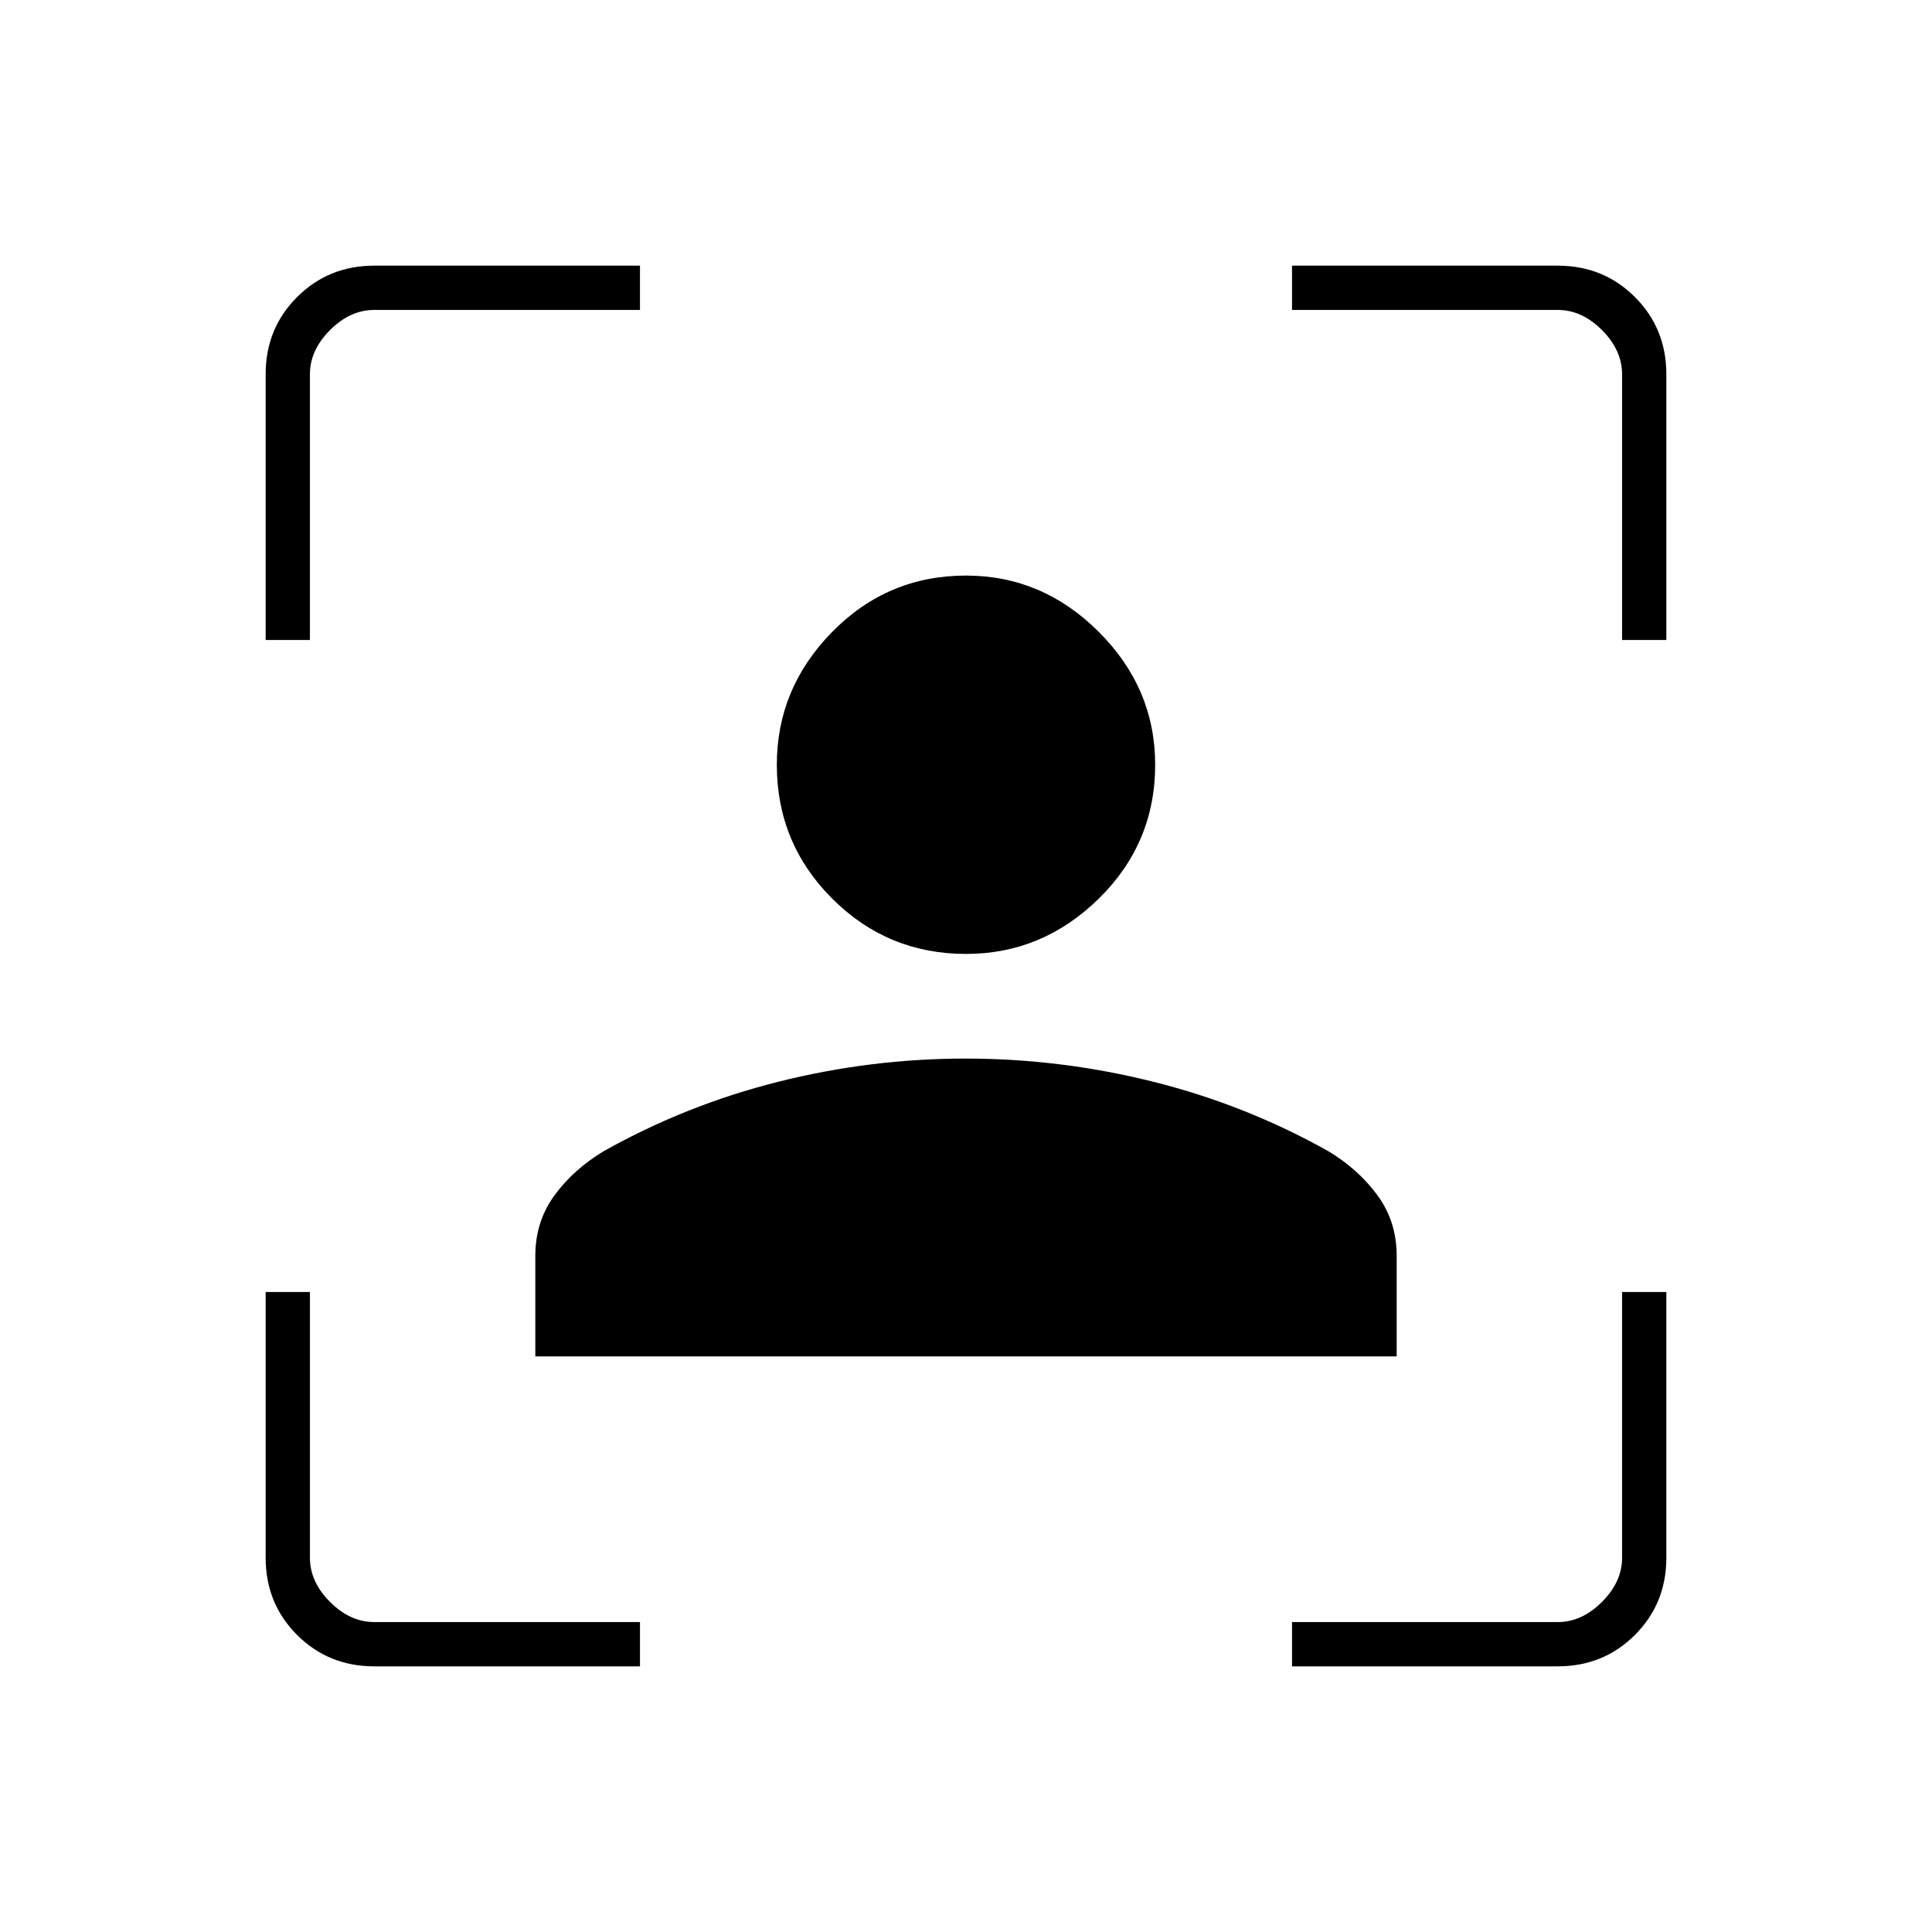 <svg xmlns="http://www.w3.org/2000/svg" height="48" viewBox="0 -960 960 960" width="48"><path d="M186-132q-22.77 0-38.39-15.61Q132-163.23 132-186v-132h22v132q0 12 10 22t22 10h132v22H186Zm-54-510v-132q0-22.78 15.61-38.39Q163.23-828 186-828h132v22H186q-12 0-22 10t-10 22v132h-22Zm510 510v-22h132q12 0 22-10t10-22v-132h22v132q0 22.77-15.61 38.39Q796.78-132 774-132H642Zm164-510v-132q0-12-10-22t-22-10H642v-22h132q22.78 0 38.39 15.61T828-774v132h-22ZM480-486q-39 0-66.5-27.5T386-580q0-38 27.5-66t66.5-28q38 0 66 28t28 66q0 39-28 66.5T480-486ZM266-286v-50q0-17 9.5-30t24.5-22q41-23 86.81-34.5t93-11.5Q527-434 573-422.5t87 34.5q15 9 24.5 22t9.5 30v50H266Z"/></svg>